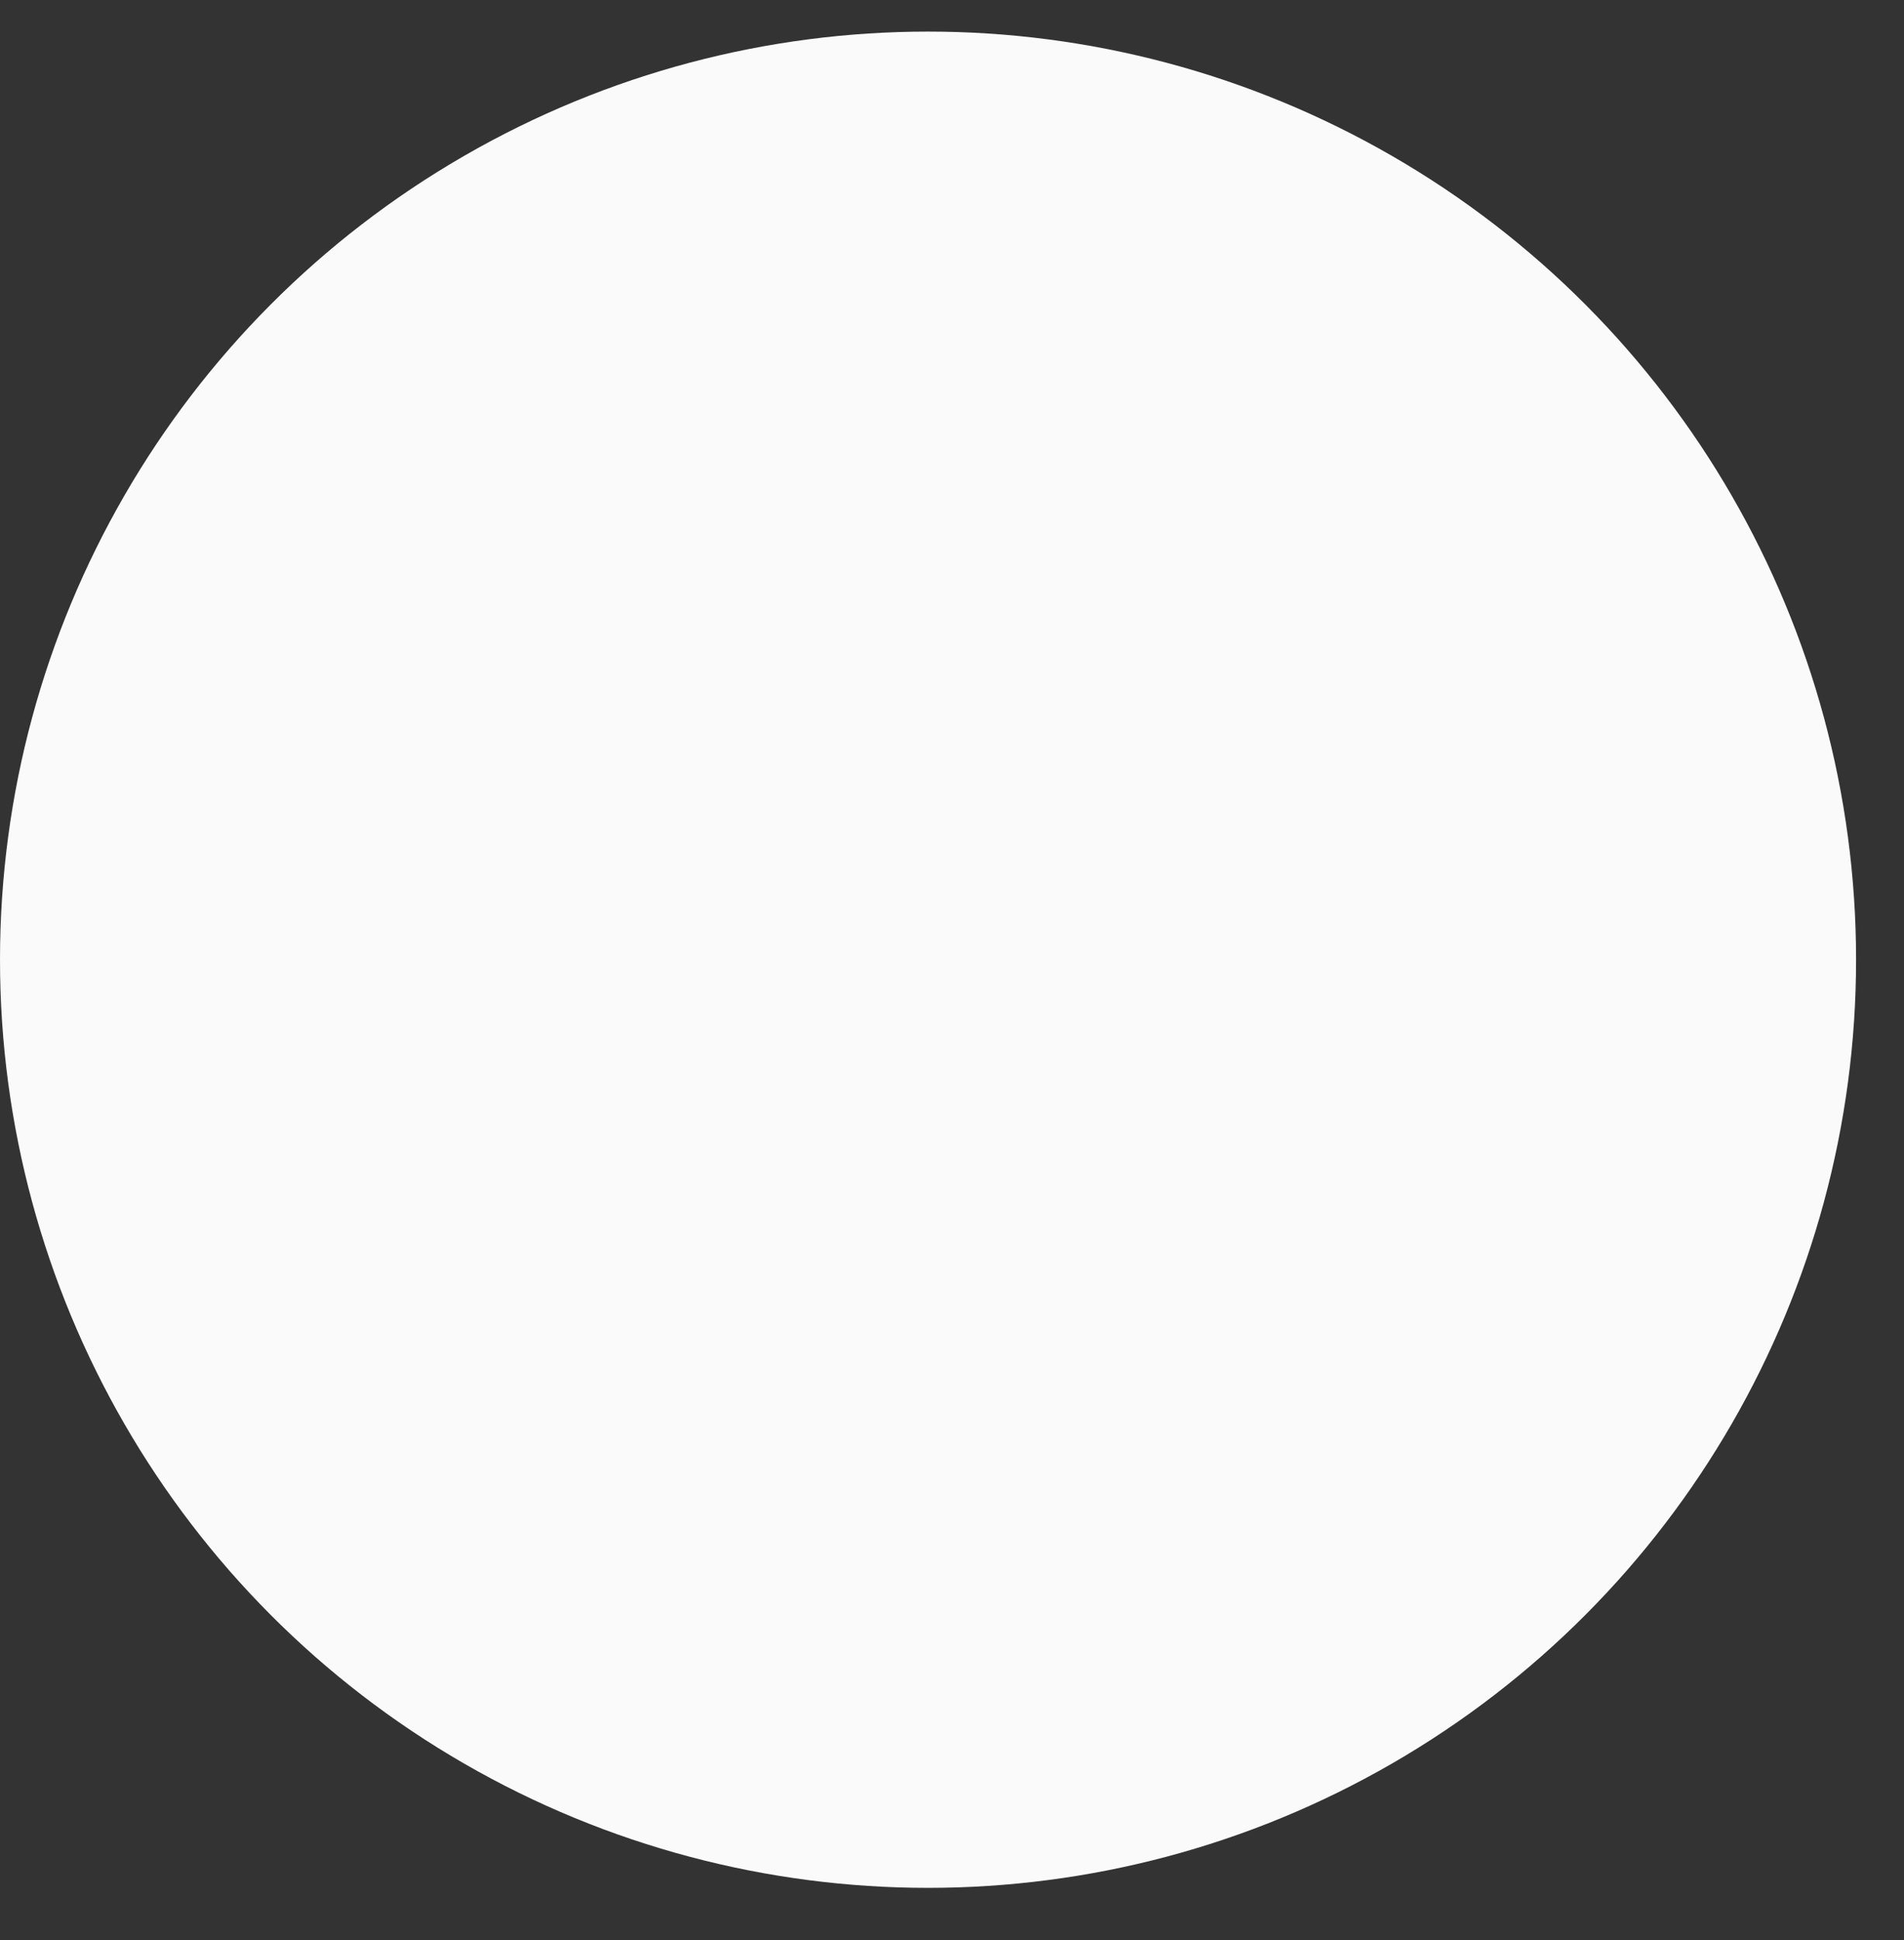<?xml version="1.0" encoding="utf-8"?>
<!-- Generator: Adobe Illustrator 18.1.1, SVG Export Plug-In . SVG Version: 6.00 Build 0)  -->
<!DOCTYPE svg PUBLIC "-//W3C//DTD SVG 1.1//EN" "http://www.w3.org/Graphics/SVG/1.1/DTD/svg11.dtd">
<svg version="1.1" id="Laag_1" xmlns="http://www.w3.org/2000/svg" xmlns:xlink="http://www.w3.org/1999/xlink" x="0px" y="0px"
	 viewBox="0 0 174.8 178.1" enable-background="new 0 0 174.8 178.1" xml:space="preserve">
<rect x="0" y="0" width="174.8" height="178.1" fill="#333333" stroke="none"/>
<g>
	<circle fill="#FAFAFA" cx="85.2" cy="88.1" r="85.2"/>
</g>
</svg>
